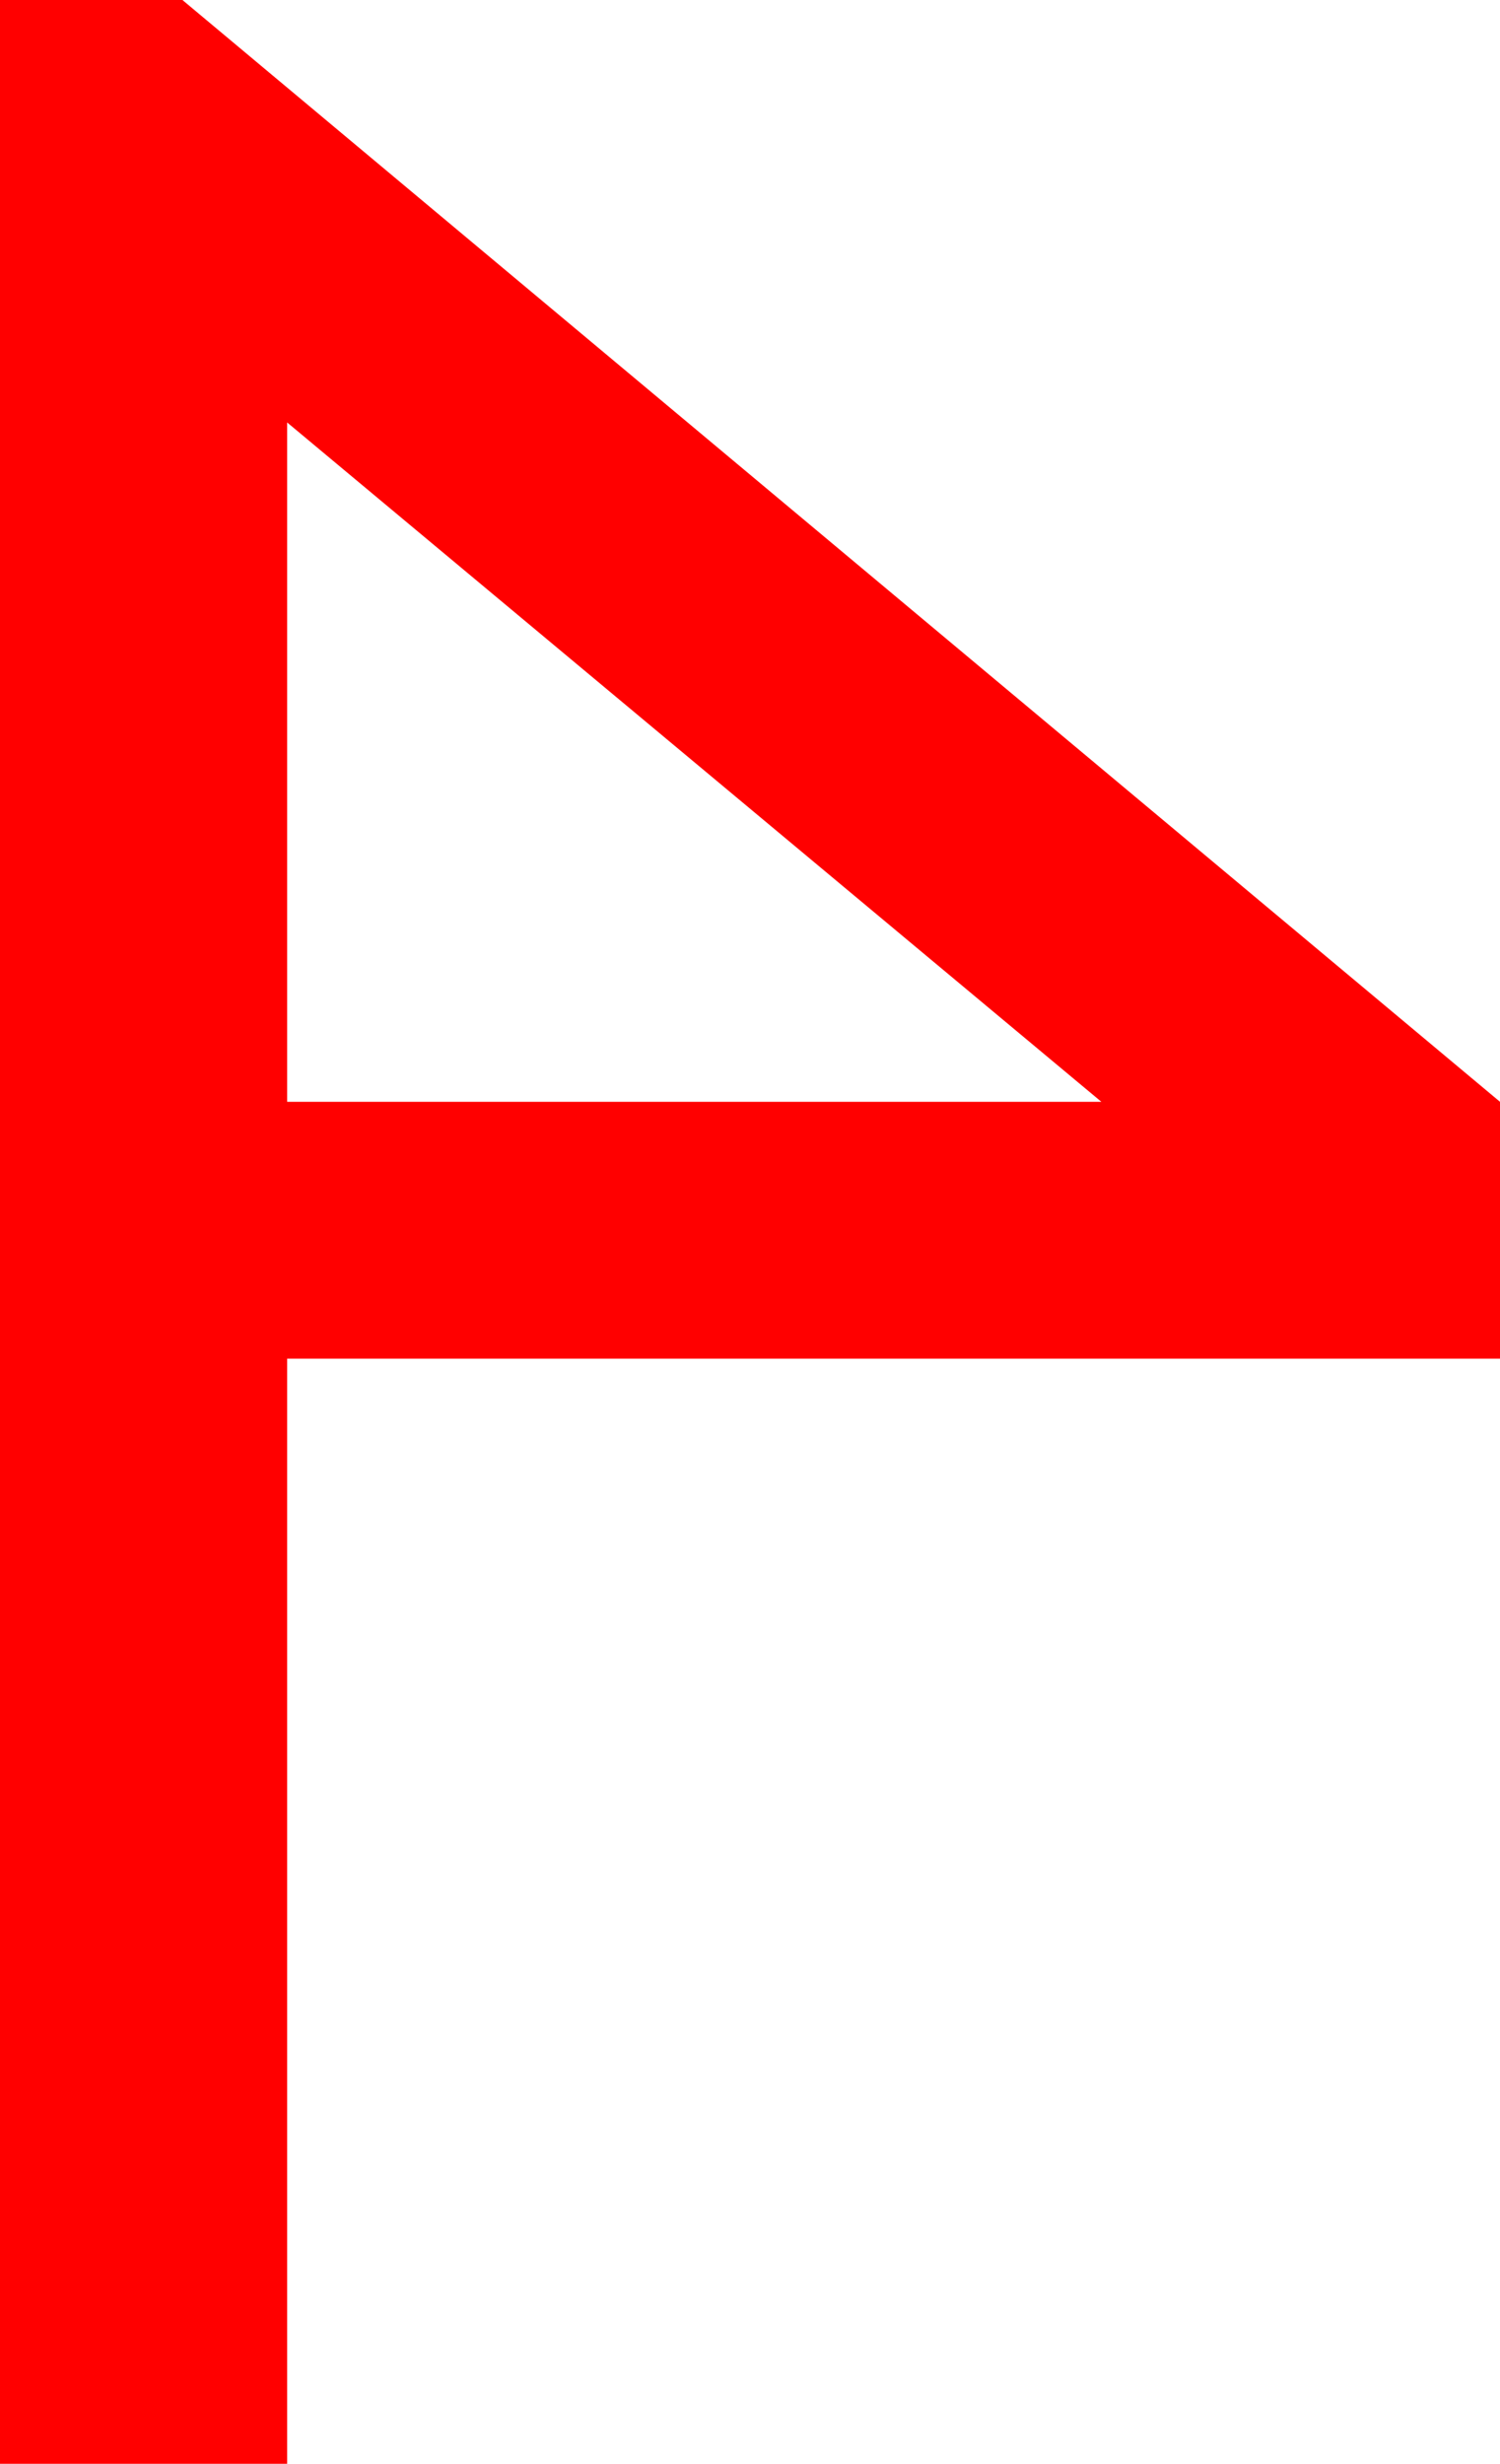 <?xml version="1.0" encoding="utf-8"?>
<!DOCTYPE svg PUBLIC "-//W3C//DTD SVG 1.1//EN" "http://www.w3.org/Graphics/SVG/1.1/DTD/svg11.dtd">
<svg width="26.016" height="42.715" xmlns="http://www.w3.org/2000/svg" xmlns:xlink="http://www.w3.org/1999/xlink" xmlns:xml="http://www.w3.org/XML/1998/namespace" version="1.1">
  <g>
    <g>
      <path style="fill:#FF0000;fill-opacity:1" d="M4.98,7.324L4.98,19.102 19.102,19.102 4.98,7.324z M0,0L3.164,0 26.016,19.102 26.016,23.555 4.98,23.555 4.98,42.715 0,42.715 0,0z" />
    </g>
  </g>
</svg>